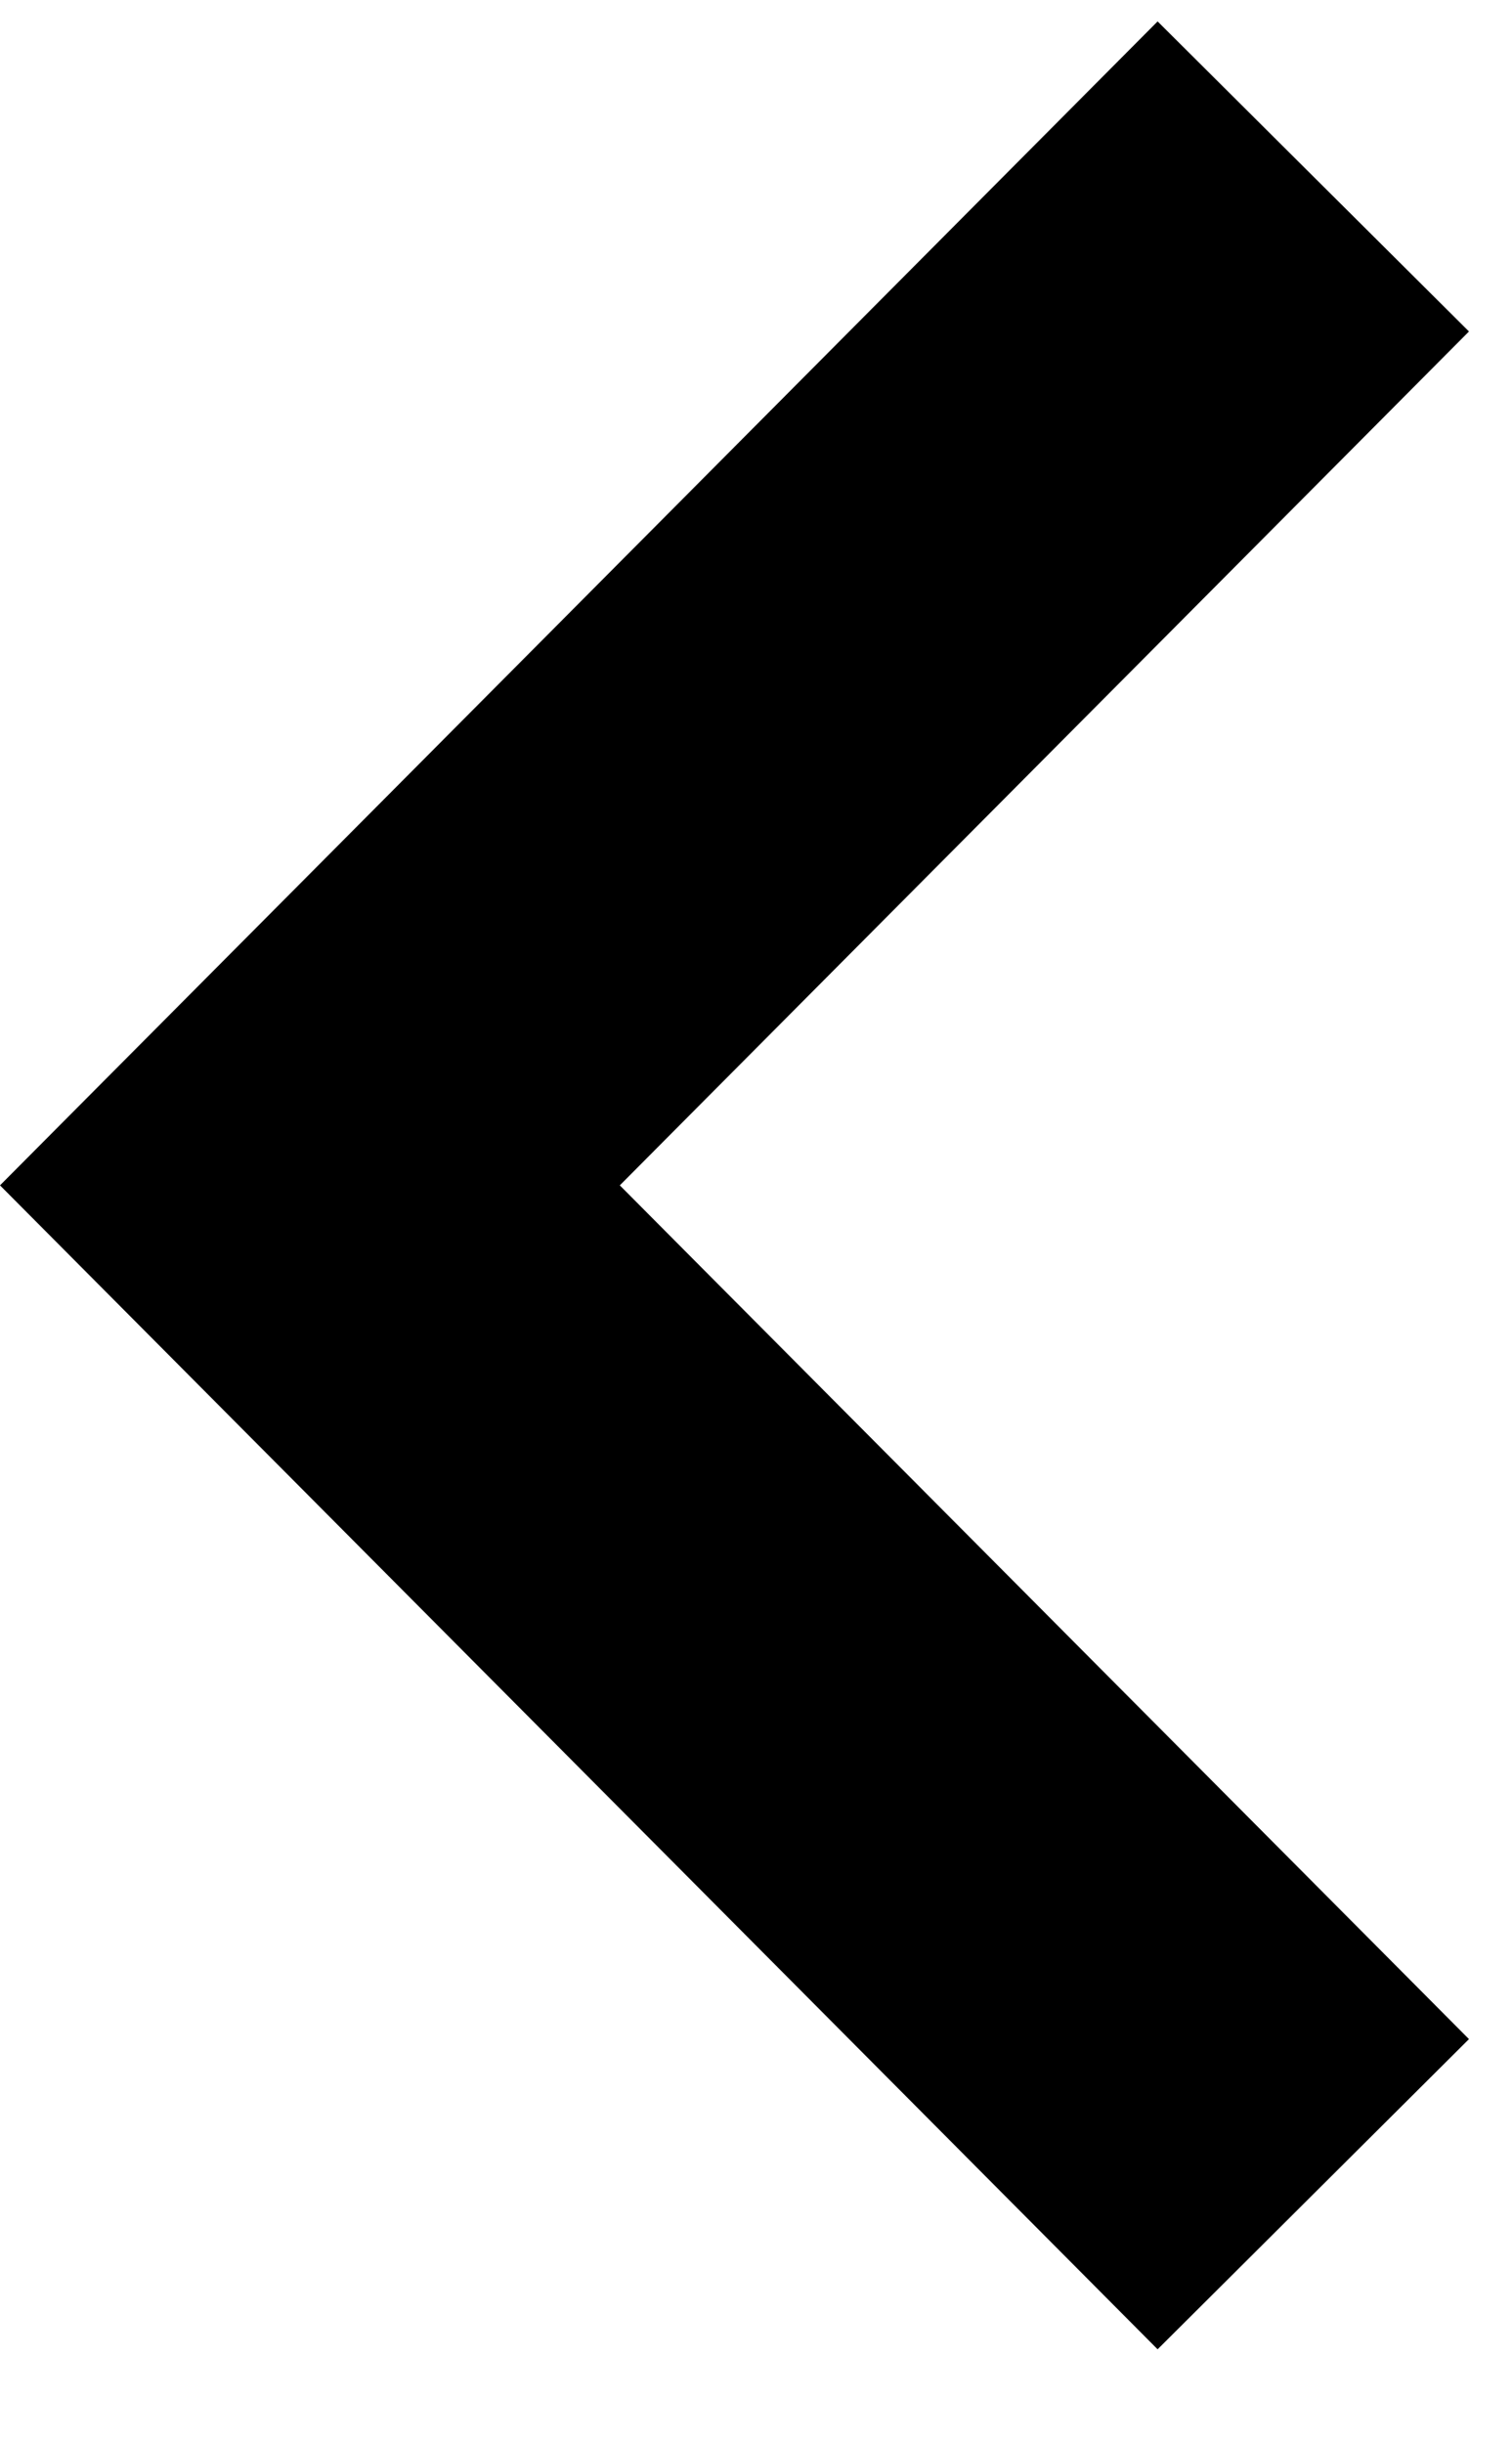 <?xml version="1.0" encoding="UTF-8" standalone="no"?>
<svg width="13px" height="21px" viewBox="0 0 13 21" version="1.1" xmlns="http://www.w3.org/2000/svg" xmlns:xlink="http://www.w3.org/1999/xlink" xmlns:sketch="http://www.bohemiancoding.com/sketch/ns">
    <!-- Generator: Sketch 3.3.3 (12072) - http://www.bohemiancoding.com/sketch -->
    <title>arrow-25-icon copy 2</title>
    <desc>Created with Sketch.</desc>
    <defs></defs>
    <g id="Page-1" stroke="none" stroke-width="1" fill="none" fill-rule="evenodd" sketch:type="MSPage">
        <g id="joinery-layout-external-link-view" sketch:type="MSArtboardGroup" transform="translate(-149, -430)" fill="#000000">
            <path d="M149,432.849 L151.677,430.184 L161.63,440.184 L151.677,450.184 L149,447.52 L156.301,440.184 L149,432.849 Z" id="arrow-25-icon-copy-2" sketch:type="MSShapeGroup" transform="translate(155.315, 440.184) rotate(-180) translate(-155.315, -440.184) "></path>
        </g>
    </g>
</svg>